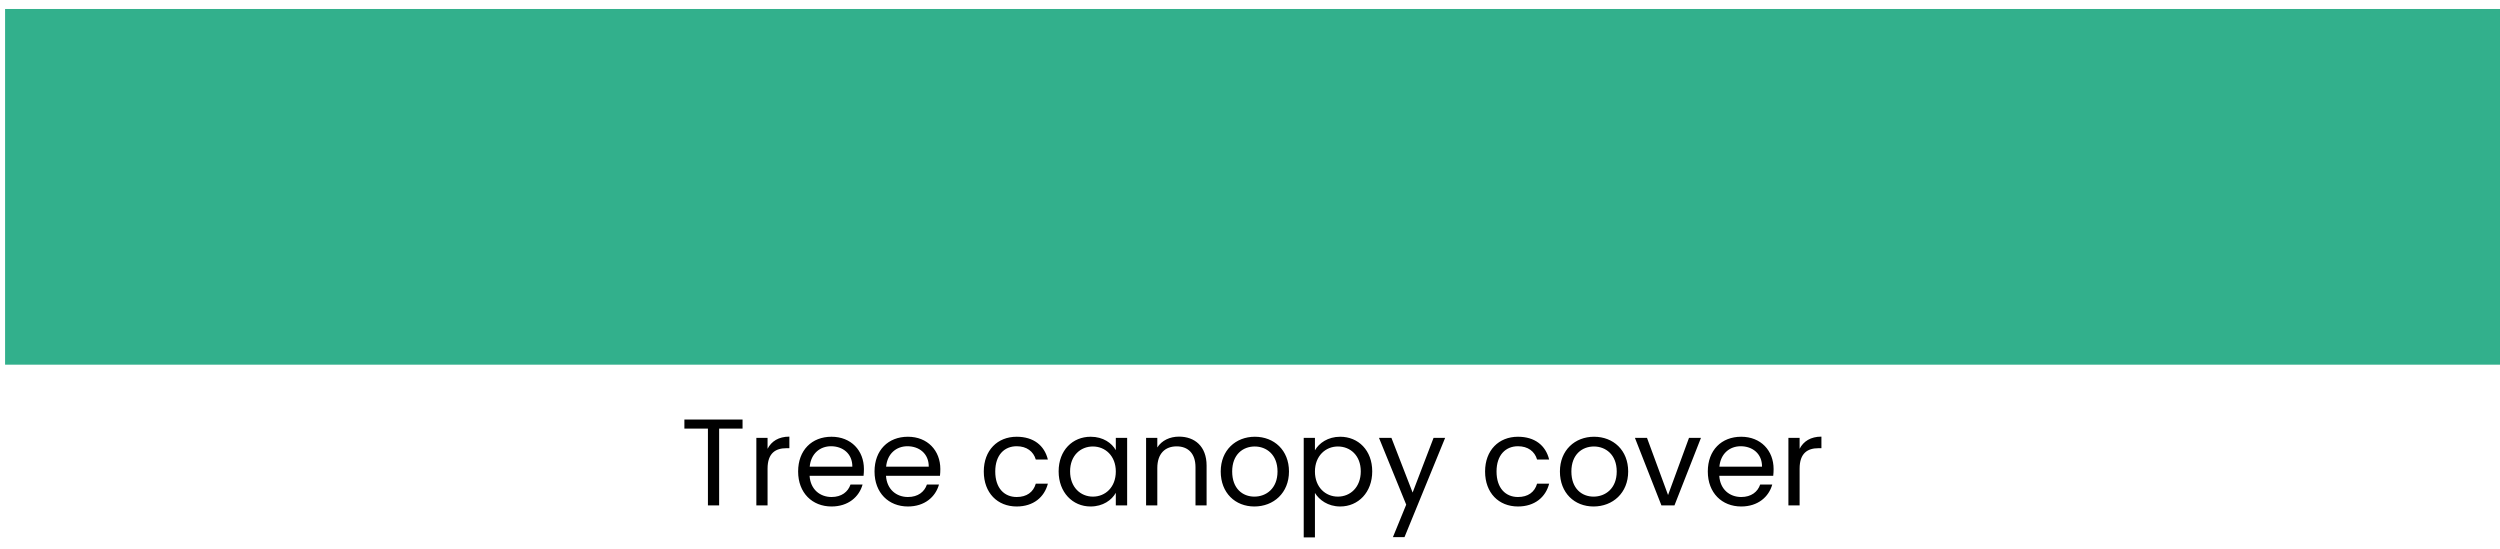 <svg width="246" height="54" viewBox="0 0 246 54" fill="none" xmlns="http://www.w3.org/2000/svg">
<rect width="245.5" height="35" transform="matrix(-1 0 0 1 246 0.884)" fill="#32B08C"/>
<path d="M67.344 42.176V41.279H73.067V42.176H70.763V49.729H69.66V42.176H67.344ZM75.528 46.116V49.729H74.425V43.085H75.528V44.164C75.904 43.425 76.619 42.964 77.674 42.964V44.103H77.383C76.328 44.103 75.528 44.576 75.528 46.116ZM81.773 43.91C80.694 43.91 79.797 44.625 79.675 45.922H83.87C83.882 44.625 82.913 43.91 81.773 43.91ZM84.877 47.68C84.537 48.893 83.47 49.838 81.821 49.838C79.93 49.838 78.536 48.505 78.536 46.395C78.536 44.297 79.882 42.976 81.821 42.976C83.749 42.976 85.01 44.334 85.01 46.153C85.01 46.395 84.998 46.589 84.974 46.819H79.663C79.748 48.165 80.694 48.905 81.821 48.905C82.816 48.905 83.446 48.396 83.689 47.68H84.877ZM89.291 43.91C88.212 43.91 87.315 44.625 87.194 45.922H91.389C91.401 44.625 90.431 43.91 89.291 43.91ZM92.395 47.68C92.056 48.893 90.989 49.838 89.34 49.838C87.448 49.838 86.054 48.505 86.054 46.395C86.054 44.297 87.4 42.976 89.34 42.976C91.268 42.976 92.529 44.334 92.529 46.153C92.529 46.395 92.516 46.589 92.492 46.819H87.182C87.267 48.165 88.212 48.905 89.34 48.905C90.334 48.905 90.965 48.396 91.207 47.68H92.395ZM96.805 46.395C96.805 44.31 98.151 42.976 100.042 42.976C101.691 42.976 102.77 43.825 103.11 45.219H101.922C101.691 44.419 101.024 43.91 100.042 43.91C98.83 43.91 97.933 44.77 97.933 46.395C97.933 48.044 98.83 48.905 100.042 48.905C101.024 48.905 101.679 48.432 101.922 47.595H103.11C102.77 48.917 101.691 49.838 100.042 49.838C98.151 49.838 96.805 48.505 96.805 46.395ZM104.17 46.383C104.17 44.31 105.54 42.976 107.322 42.976C108.559 42.976 109.408 43.606 109.796 44.297V43.085H110.911V49.729H109.796V48.493C109.395 49.208 108.535 49.838 107.31 49.838C105.54 49.838 104.17 48.444 104.17 46.383ZM109.796 46.395C109.796 44.855 108.753 43.934 107.54 43.934C106.328 43.934 105.297 44.819 105.297 46.383C105.297 47.947 106.328 48.868 107.54 48.868C108.753 48.868 109.796 47.959 109.796 46.395ZM117.637 49.729V45.971C117.637 44.613 116.898 43.922 115.782 43.922C114.655 43.922 113.879 44.625 113.879 46.056V49.729H112.775V43.085H113.879V44.031C114.315 43.34 115.116 42.964 116.013 42.964C117.553 42.964 118.729 43.91 118.729 45.813V49.729H117.637ZM126.836 46.395C126.836 48.505 125.32 49.838 123.429 49.838C121.549 49.838 120.119 48.505 120.119 46.395C120.119 44.297 121.598 42.976 123.477 42.976C125.369 42.976 126.836 44.297 126.836 46.395ZM121.246 46.395C121.246 48.08 122.277 48.868 123.429 48.868C124.58 48.868 125.708 48.08 125.708 46.395C125.708 44.722 124.605 43.934 123.465 43.934C122.301 43.934 121.246 44.722 121.246 46.395ZM129.39 44.31C129.79 43.606 130.663 42.976 131.875 42.976C133.657 42.976 135.027 44.31 135.027 46.383C135.027 48.444 133.657 49.838 131.875 49.838C130.663 49.838 129.802 49.184 129.39 48.505V52.882H128.286V43.085H129.39V44.31ZM133.9 46.383C133.9 44.819 132.869 43.934 131.645 43.934C130.444 43.934 129.39 44.855 129.39 46.395C129.39 47.959 130.444 48.868 131.645 48.868C132.869 48.868 133.9 47.947 133.9 46.383ZM139.002 48.468L141.063 43.085H142.202L138.201 52.857H137.062L138.371 49.657L135.692 43.085H136.916L139.002 48.468ZM146.132 46.395C146.132 44.31 147.477 42.976 149.369 42.976C151.018 42.976 152.097 43.825 152.436 45.219H151.248C151.018 44.419 150.351 43.91 149.369 43.91C148.156 43.91 147.259 44.77 147.259 46.395C147.259 48.044 148.156 48.905 149.369 48.905C150.351 48.905 151.006 48.432 151.248 47.595H152.436C152.097 48.917 151.018 49.838 149.369 49.838C147.477 49.838 146.132 48.505 146.132 46.395ZM160.213 46.395C160.213 48.505 158.698 49.838 156.806 49.838C154.927 49.838 153.496 48.505 153.496 46.395C153.496 44.297 154.976 42.976 156.855 42.976C158.746 42.976 160.213 44.297 160.213 46.395ZM154.624 46.395C154.624 48.08 155.654 48.868 156.806 48.868C157.958 48.868 159.086 48.08 159.086 46.395C159.086 44.722 157.982 43.934 156.843 43.934C155.679 43.934 154.624 44.722 154.624 46.395ZM160.876 43.085H162.064L164.137 48.711L166.198 43.085H167.375L164.768 49.729H163.483L160.876 43.085ZM171.285 43.91C170.206 43.91 169.309 44.625 169.188 45.922H173.383C173.395 44.625 172.425 43.91 171.285 43.91ZM174.389 47.68C174.05 48.893 172.983 49.838 171.334 49.838C169.442 49.838 168.048 48.505 168.048 46.395C168.048 44.297 169.394 42.976 171.334 42.976C173.262 42.976 174.522 44.334 174.522 46.153C174.522 46.395 174.51 46.589 174.486 46.819H169.176C169.26 48.165 170.206 48.905 171.334 48.905C172.328 48.905 172.958 48.396 173.201 47.68H174.389ZM177.082 46.116V49.729H175.979V43.085H177.082V44.164C177.458 43.425 178.173 42.964 179.228 42.964V44.103H178.937C177.882 44.103 177.082 44.576 177.082 46.116Z" fill="black"/>
</svg>
